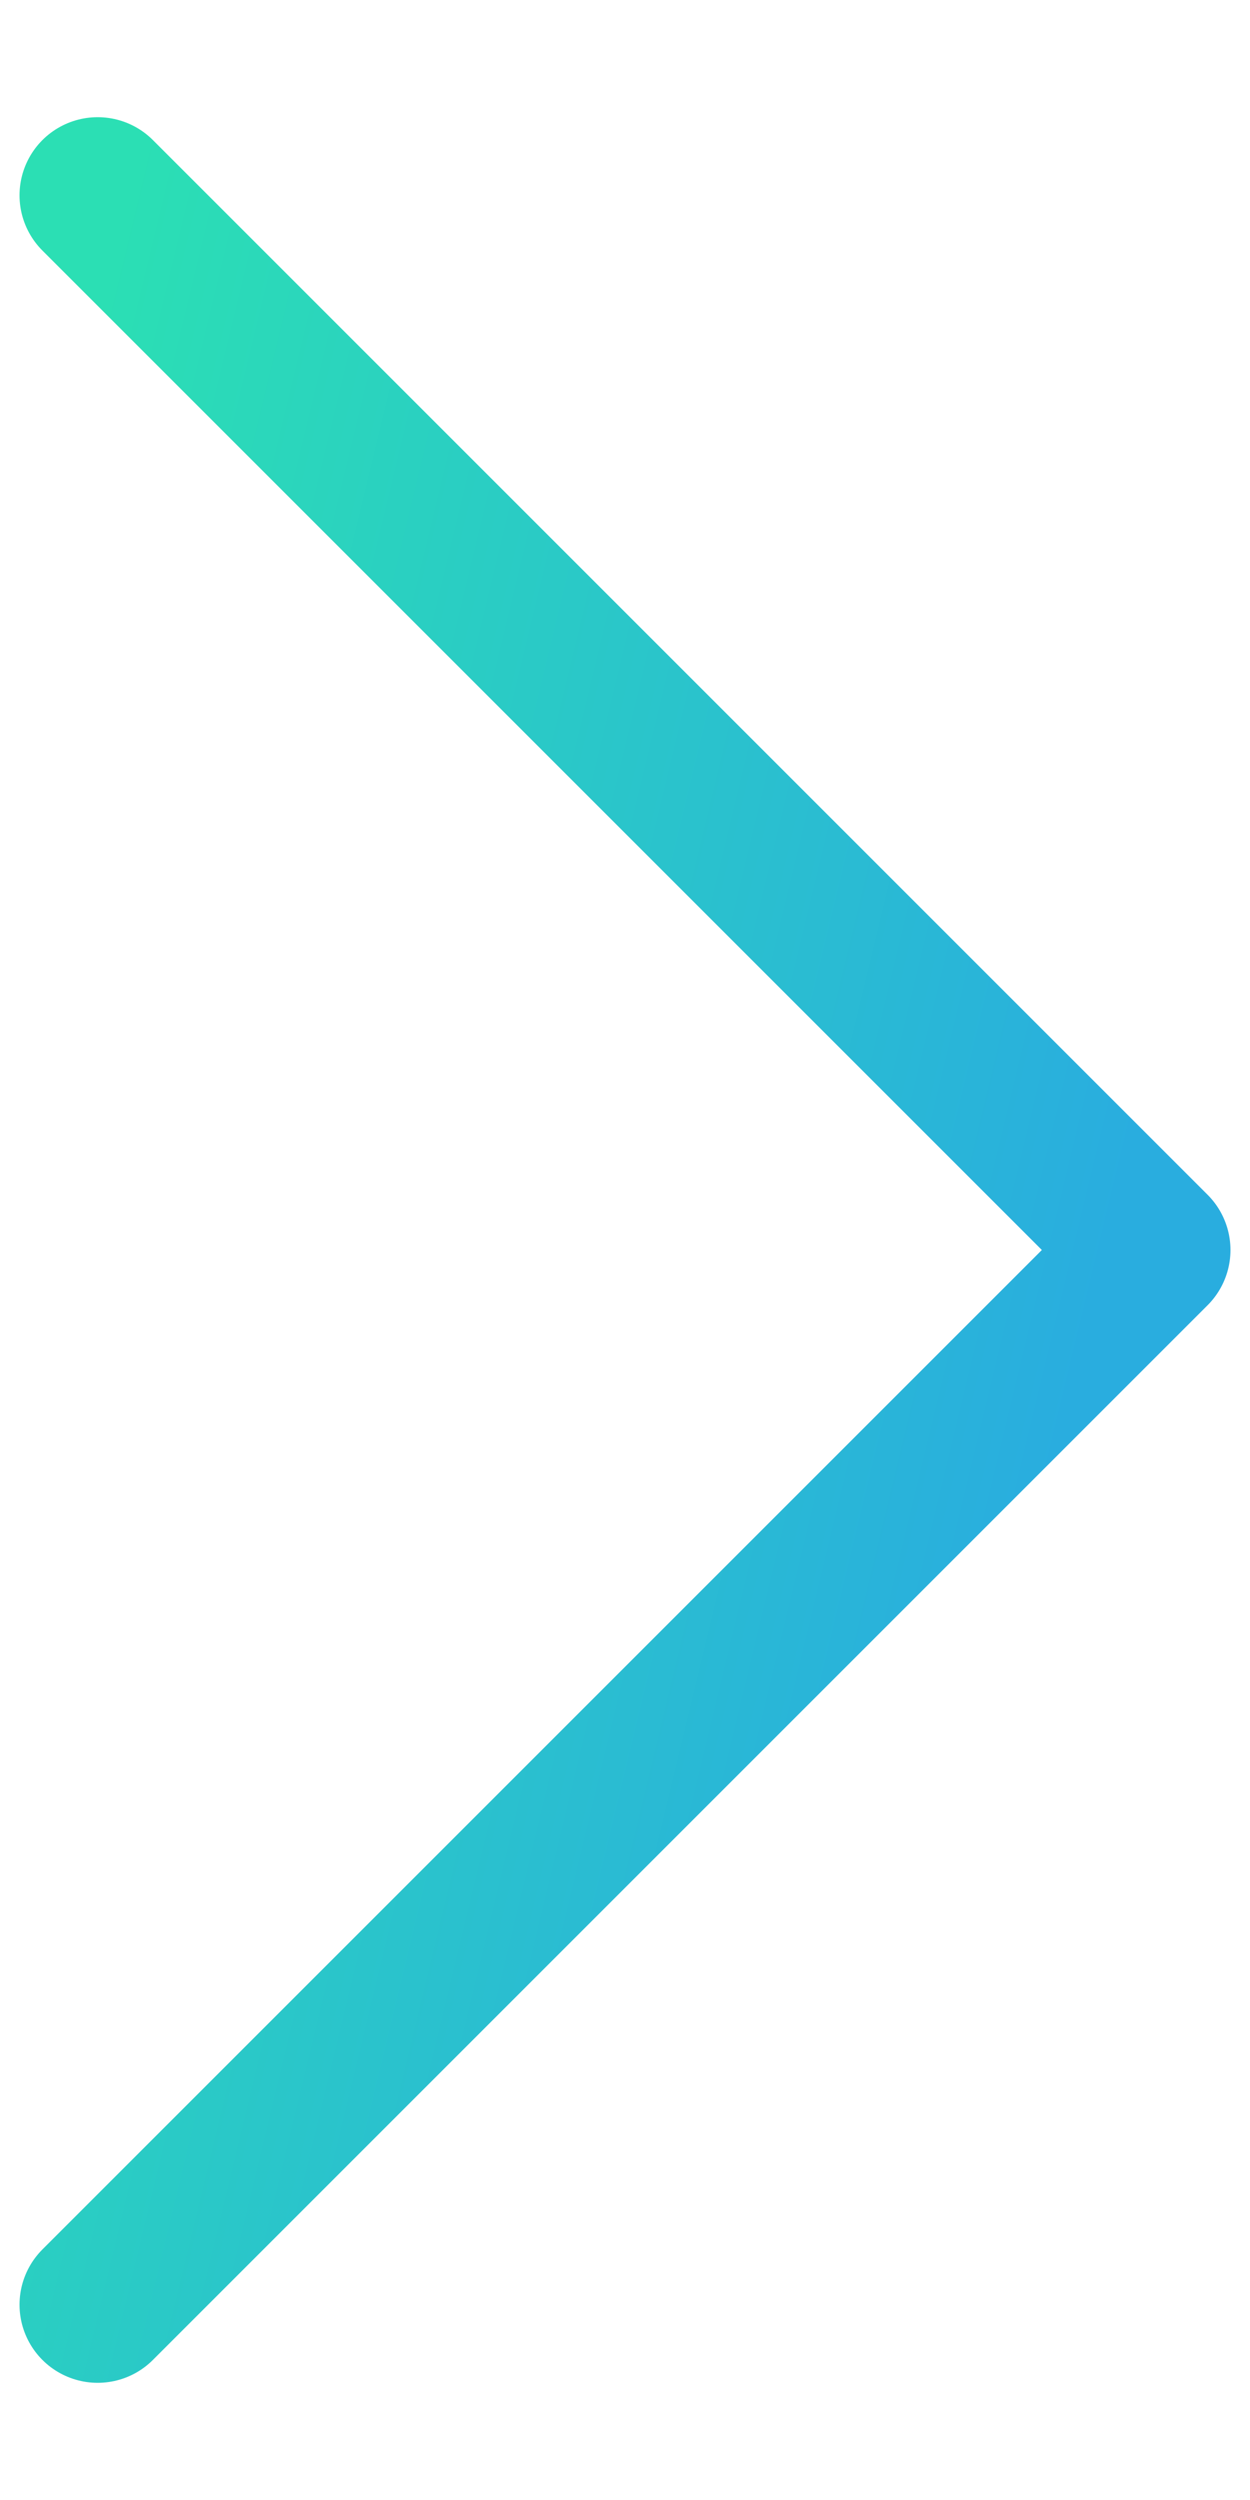 <svg width="8" height="16" viewBox="0 0 8 16" fill="none" xmlns="http://www.w3.org/2000/svg">
<path d="M0.625 14.75L7.375 8L0.625 1.25" stroke="url(#paint0_linear_1734_17875)" stroke-linecap="round" stroke-linejoin="round"/>
<defs>
<linearGradient id="paint0_linear_1734_17875" x1="0.804" y1="1.25" x2="8.297" y2="3.058" gradientUnits="userSpaceOnUse">
<stop stop-color="#2BDFB4"/>
<stop offset="1" stop-color="#29ADDF"/>
</linearGradient>
</defs>
</svg>
